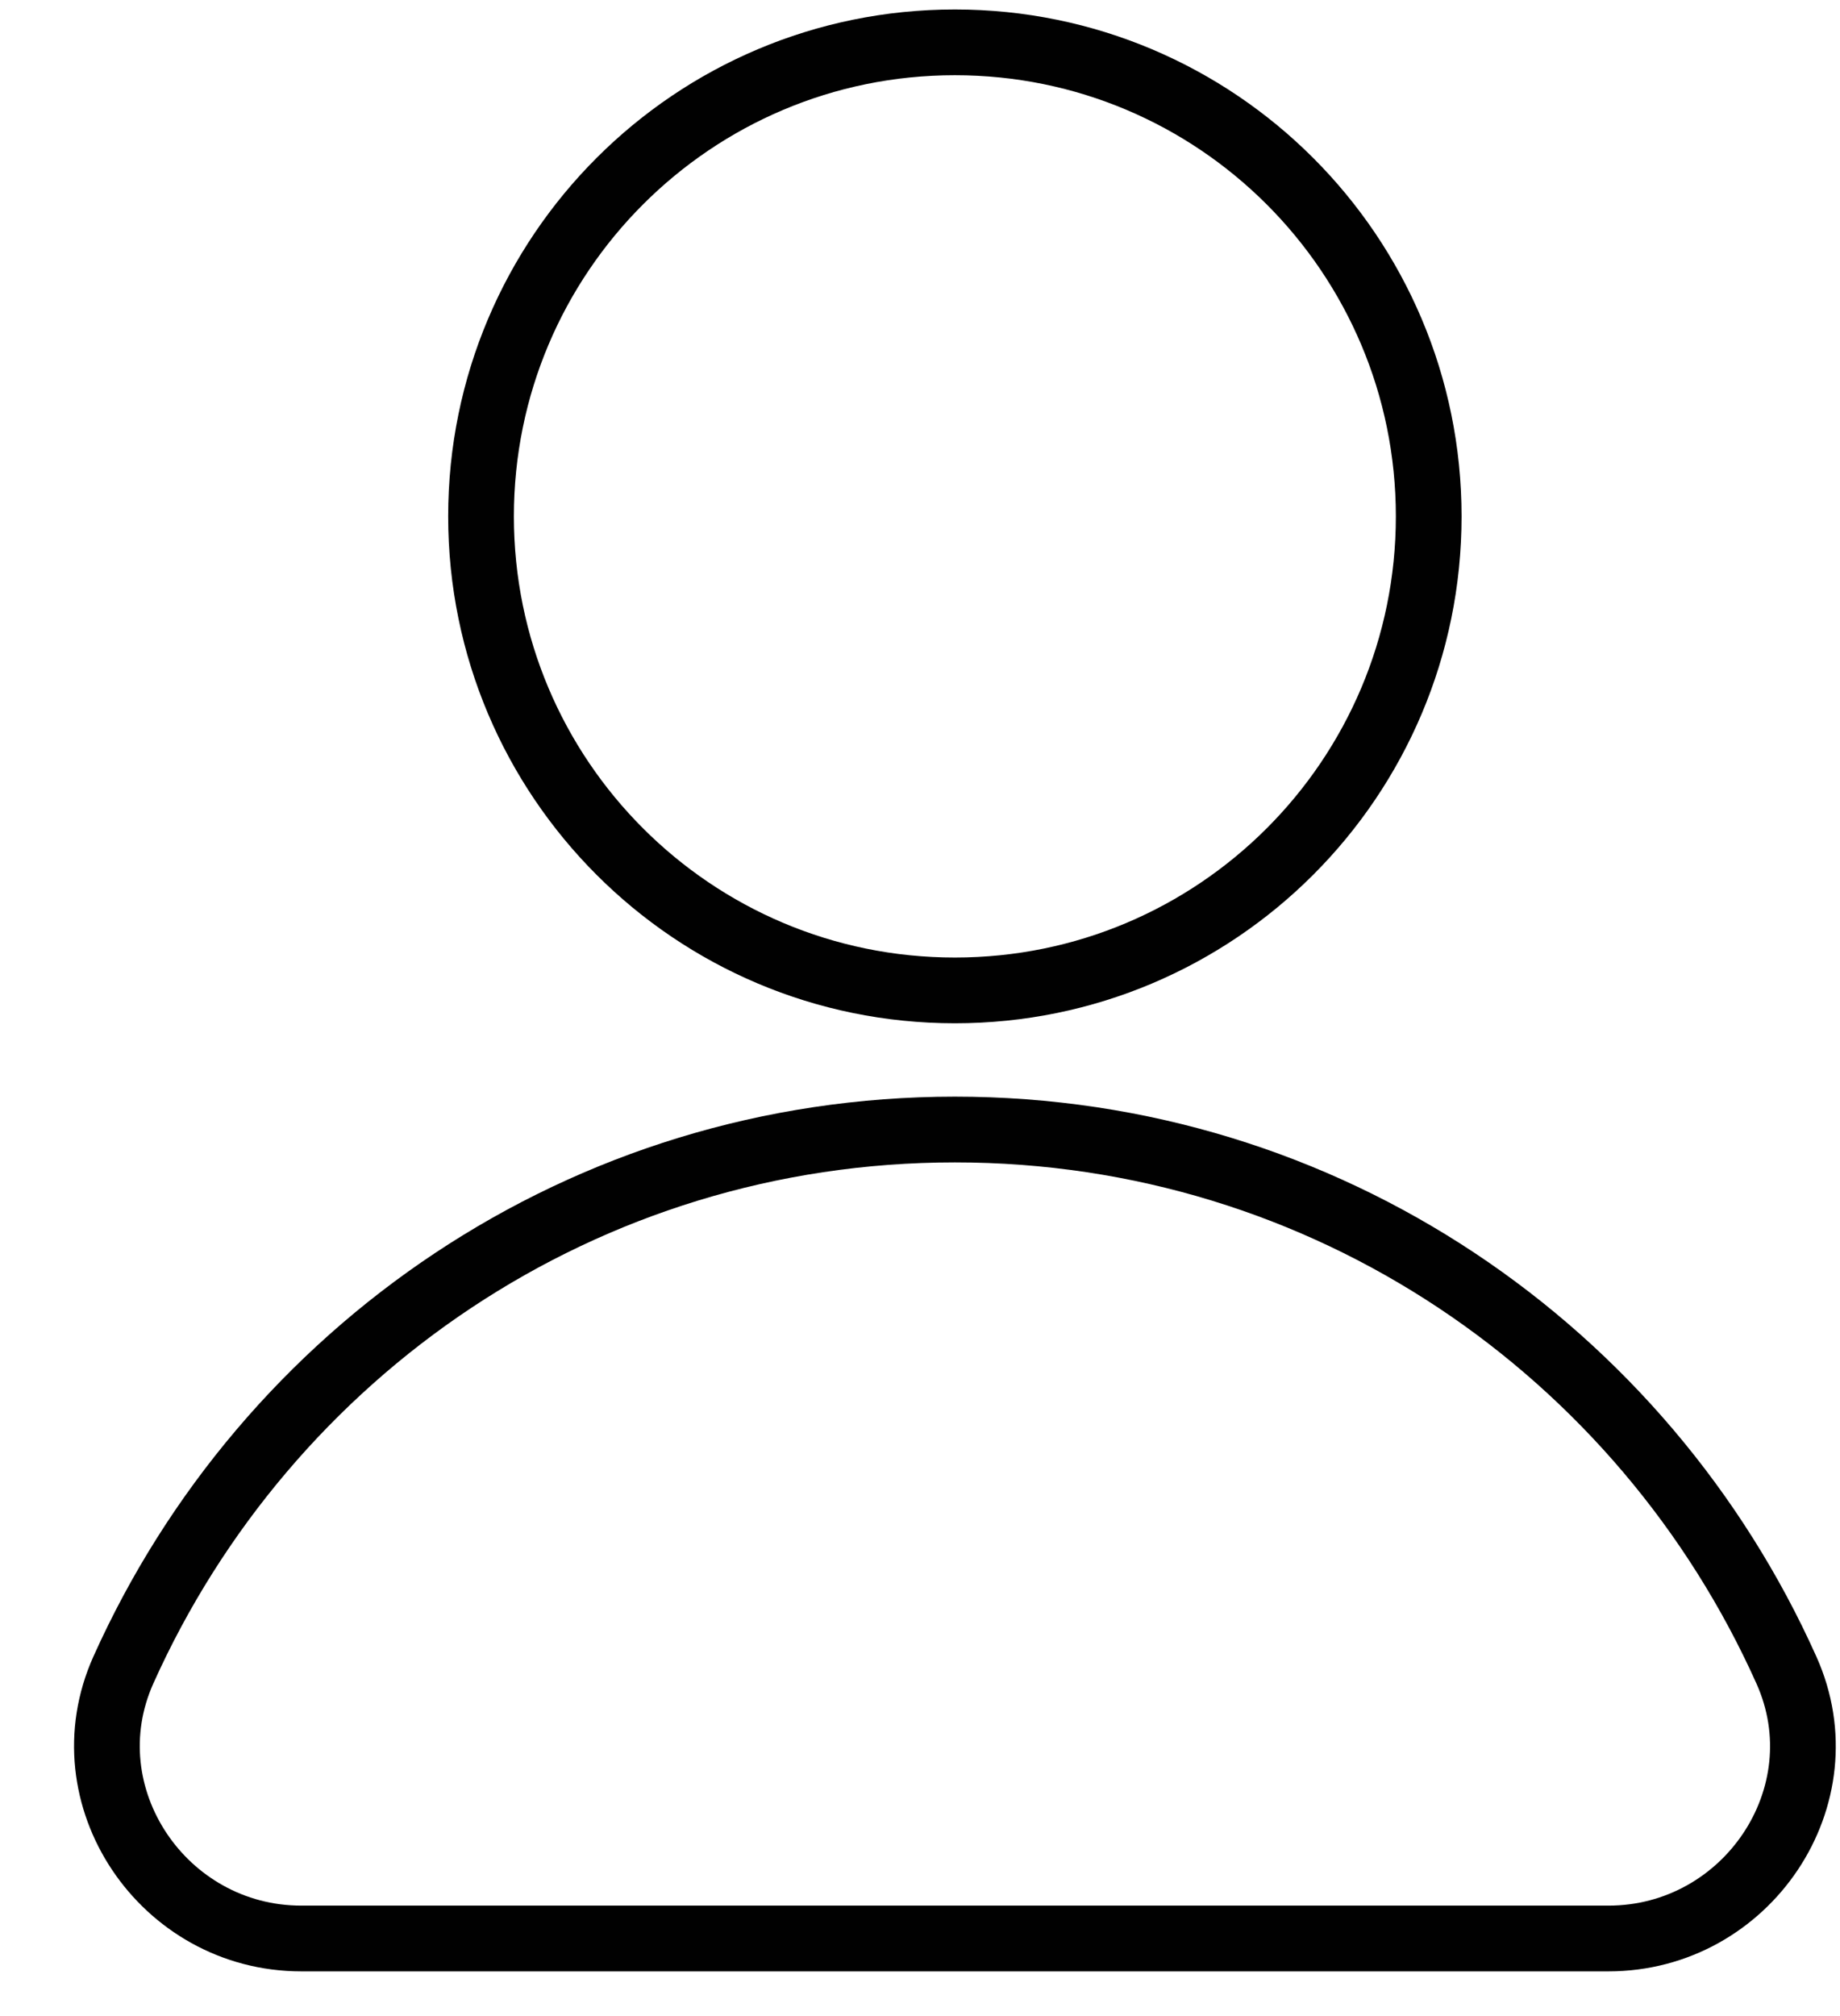 <svg width="21" height="23" viewBox="0 0 21 23" fill="none" xmlns="http://www.w3.org/2000/svg">
<path d="M10.898 11.299C13.885 11.299 16.306 8.878 16.306 5.891C16.306 2.904 13.885 0.483 10.898 0.483C7.911 0.483 5.49 2.904 5.49 5.891C5.49 8.878 7.911 11.299 10.898 11.299Z" stroke="#010101" stroke-width="0.75" stroke-miterlimit="10" stroke-linecap="round" stroke-linejoin="round"/>
<path d="M18.357 22.115C19.936 22.115 21.035 20.49 20.388 19.052C18.759 15.419 15.14 12.886 10.898 12.886C6.657 12.886 3.038 15.419 1.408 19.052C0.763 20.49 1.862 22.115 3.439 22.115H18.357Z" stroke="#010101" stroke-width="0.75" stroke-miterlimit="10" stroke-linecap="round" stroke-linejoin="round"/>
</svg>

